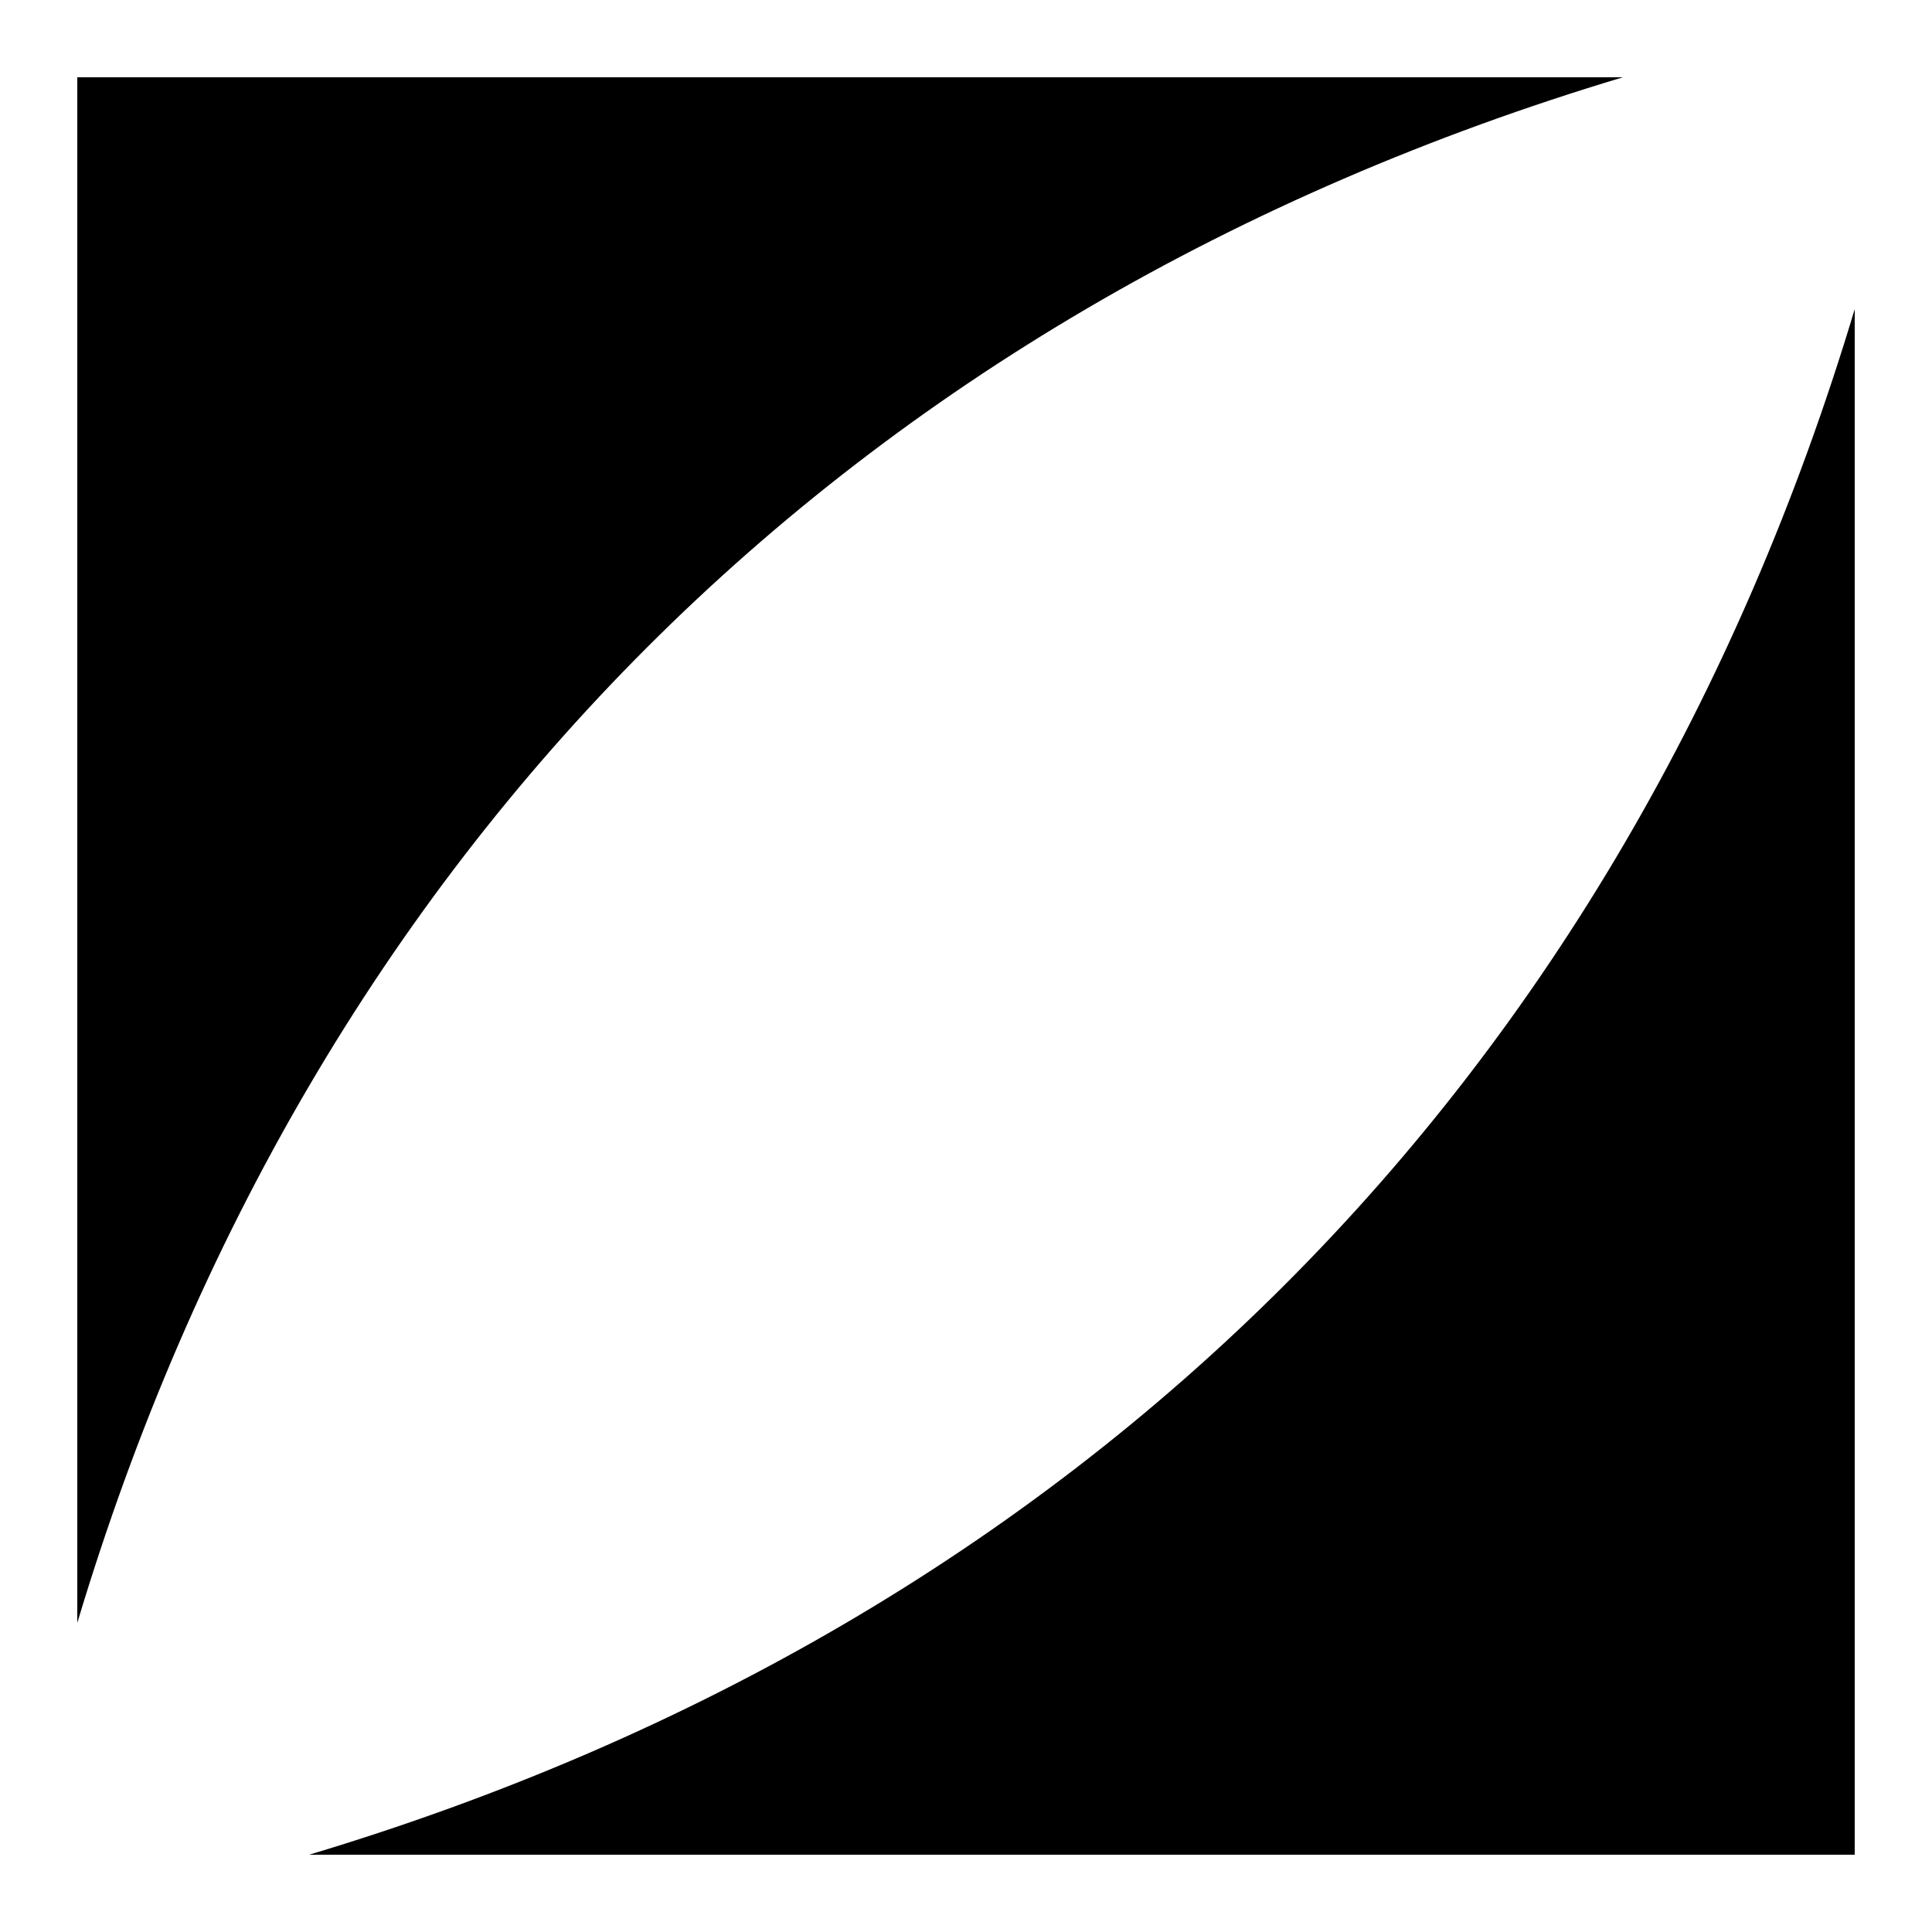<?xml version="1.0" encoding="utf-8"?>
<!DOCTYPE svg PUBLIC "-//W3C//DTD SVG 1.1//EN" "http://www.w3.org/Graphics/SVG/1.1/DTD/svg11.dtd">
<svg version="1.1" id="Layer_1" xmlns="http://www.w3.org/2000/svg" xmlns:xlink="http://www.w3.org/1999/xlink" x="0px" y="0px"
width="500px" height="500px" viewBox="0 0 500 500" enable-background="new 0 0 500 500" xml:space="preserve">


        <path fill="#000000" d="M 20,20 L 420,20 C 220,80 80,220 20,420 z "/>
        
	<path  fill="#000000" d="M 480,480 L 80,480 C 280,420 420,280 480,80 z "/>	
		

</svg>